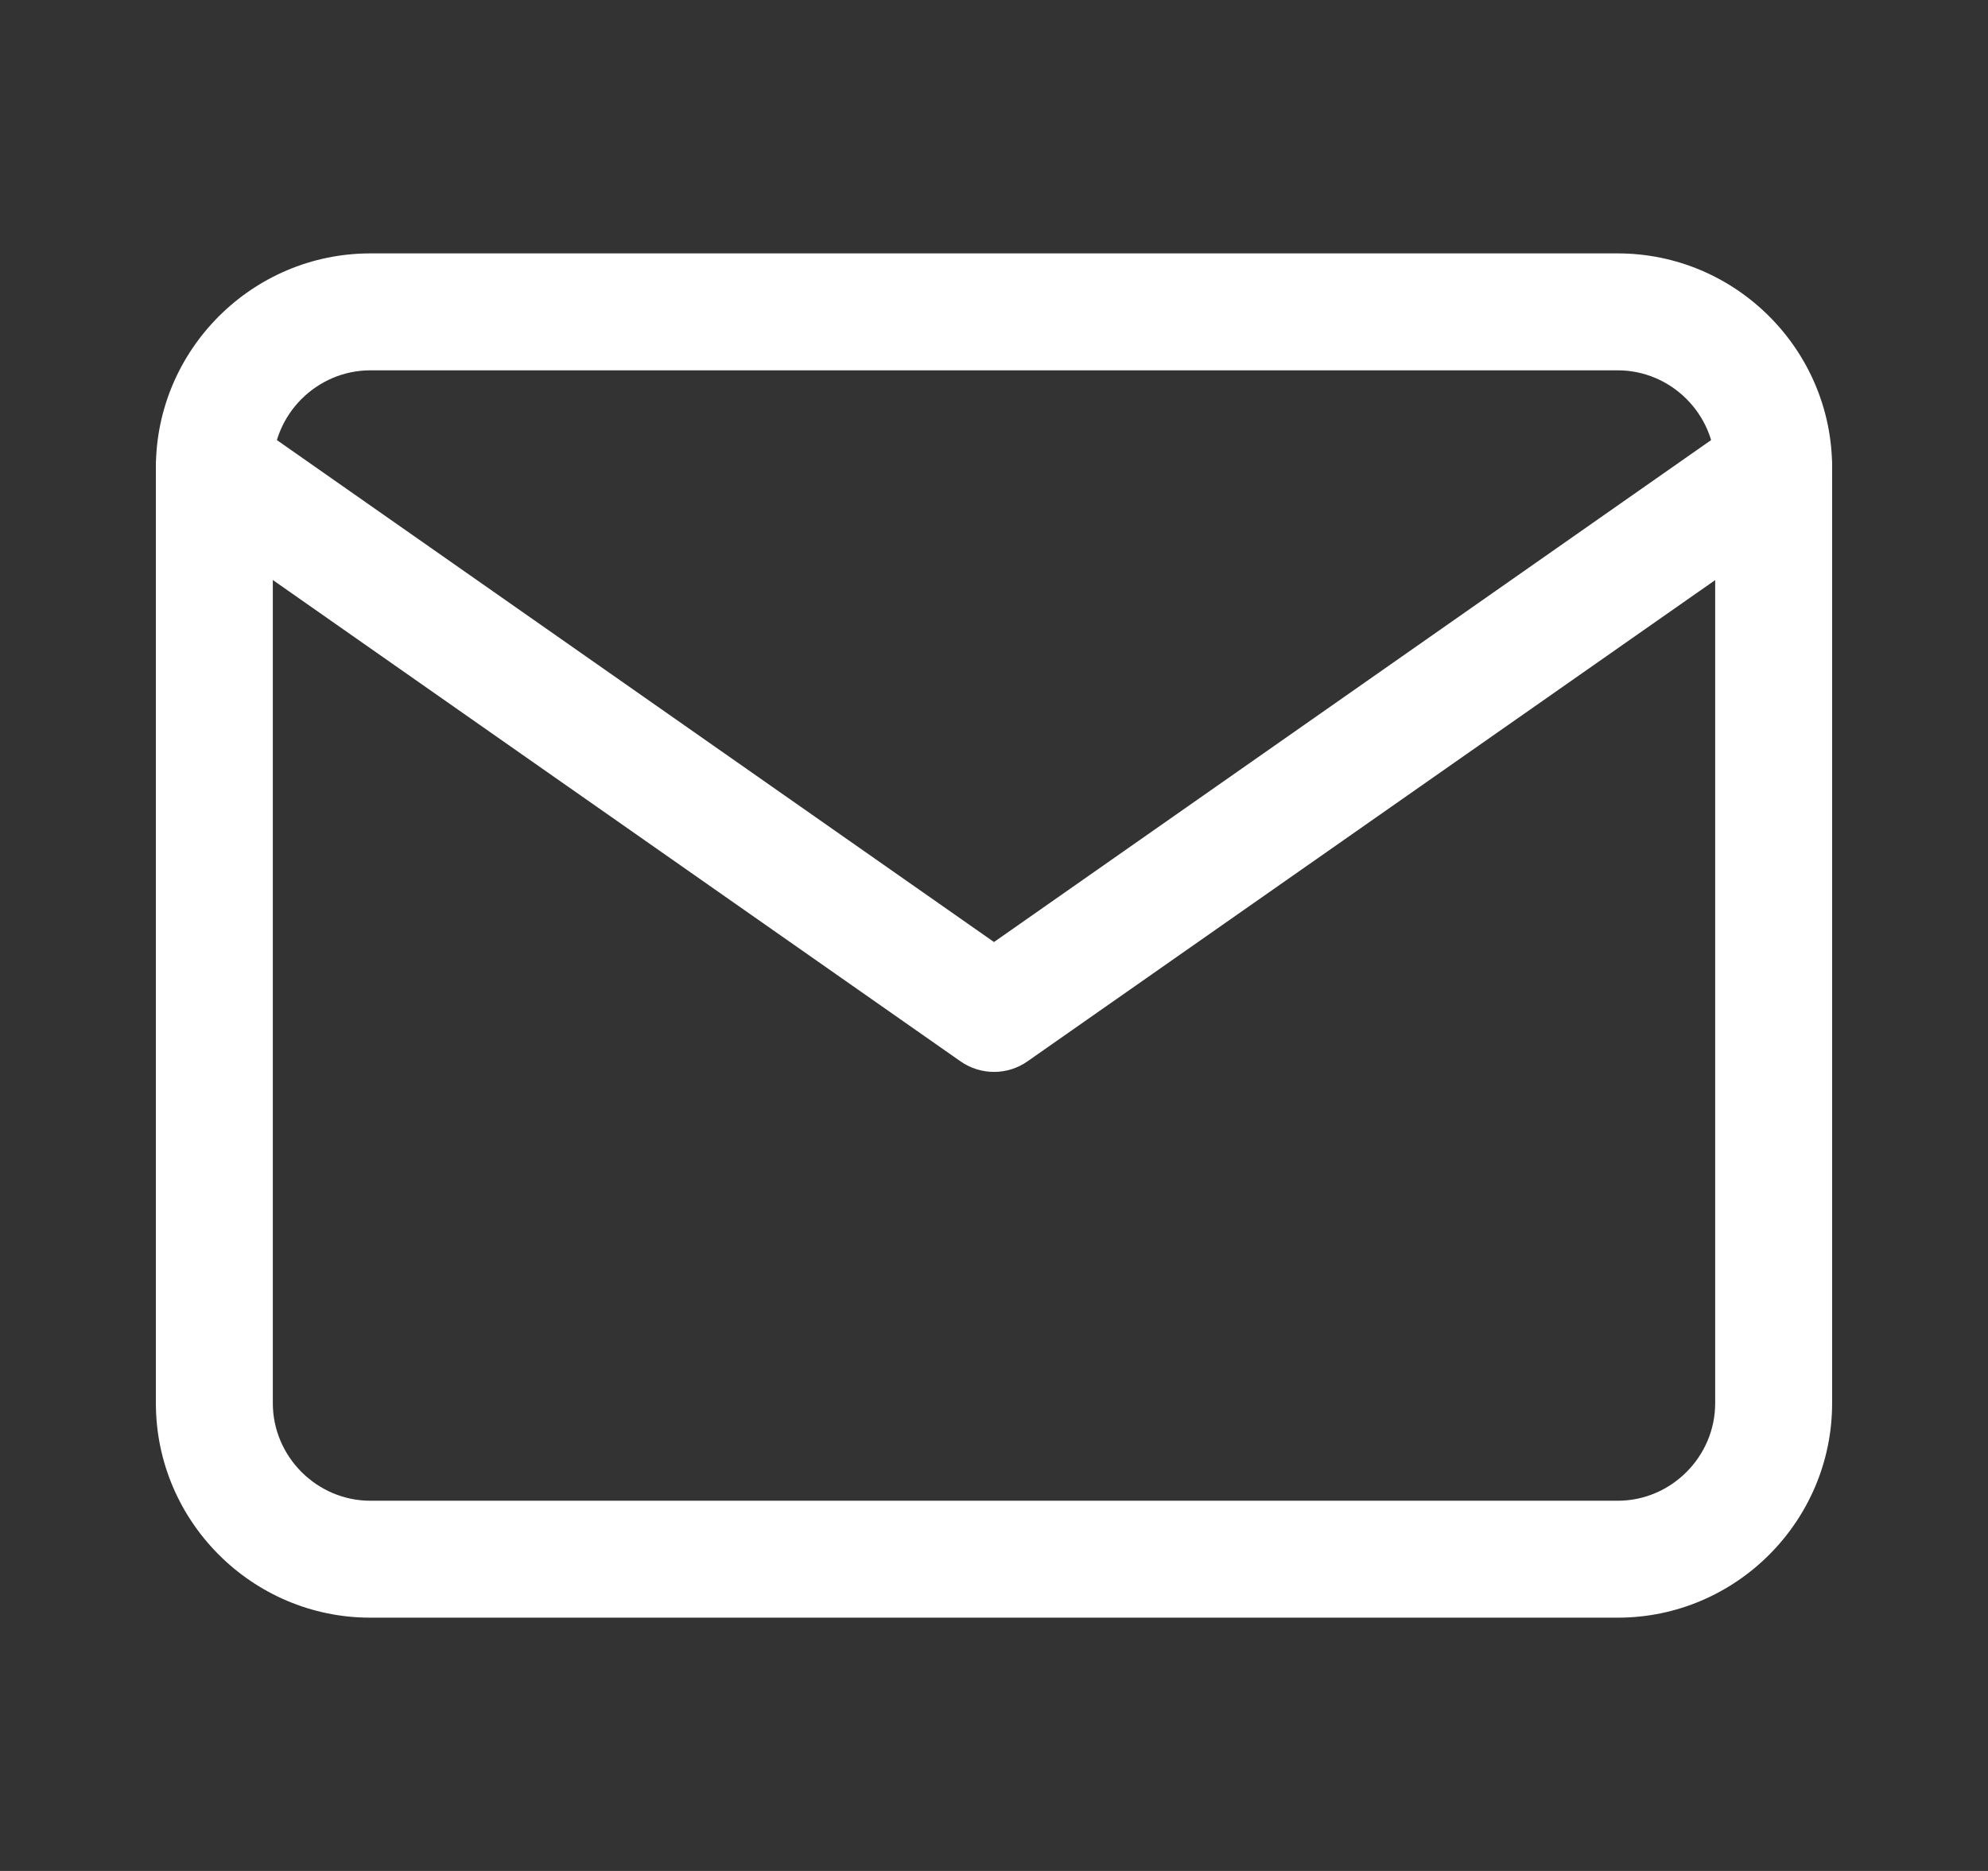 <svg width="17" height="16" viewBox="0 0 17 16" fill="none" xmlns="http://www.w3.org/2000/svg">
<rect x="0" y="0" width="17" height="16" fill="#333333" stroke="none"/>
<path fill-rule="evenodd" clip-rule="evenodd" d="M3.167 3.167C2.71 3.167 2.333 3.543 2.333 4V12C2.333 12.457 2.71 12.834 3.167 12.834H13.834C14.291 12.834 14.667 12.457 14.667 12V4C14.667 3.543 14.291 3.167 13.834 3.167H3.167ZM1.333 4C1.333 2.991 2.157 2.167 3.167 2.167H13.834C14.843 2.167 15.667 2.991 15.667 4V12C15.667 13.01 14.843 13.834 13.834 13.834H3.167C2.157 13.834 1.333 13.01 1.333 12V4Z" fill="white"/>
<path fill-rule="evenodd" clip-rule="evenodd" d="M1.424 3.713C1.582 3.487 1.894 3.432 2.12 3.59L8.5 8.056L14.88 3.59C15.106 3.432 15.418 3.487 15.576 3.713C15.735 3.94 15.68 4.251 15.454 4.41L8.787 9.076C8.615 9.197 8.386 9.197 8.213 9.076L1.547 4.41C1.321 4.251 1.266 3.94 1.424 3.713Z" fill="white"/>
</svg>
